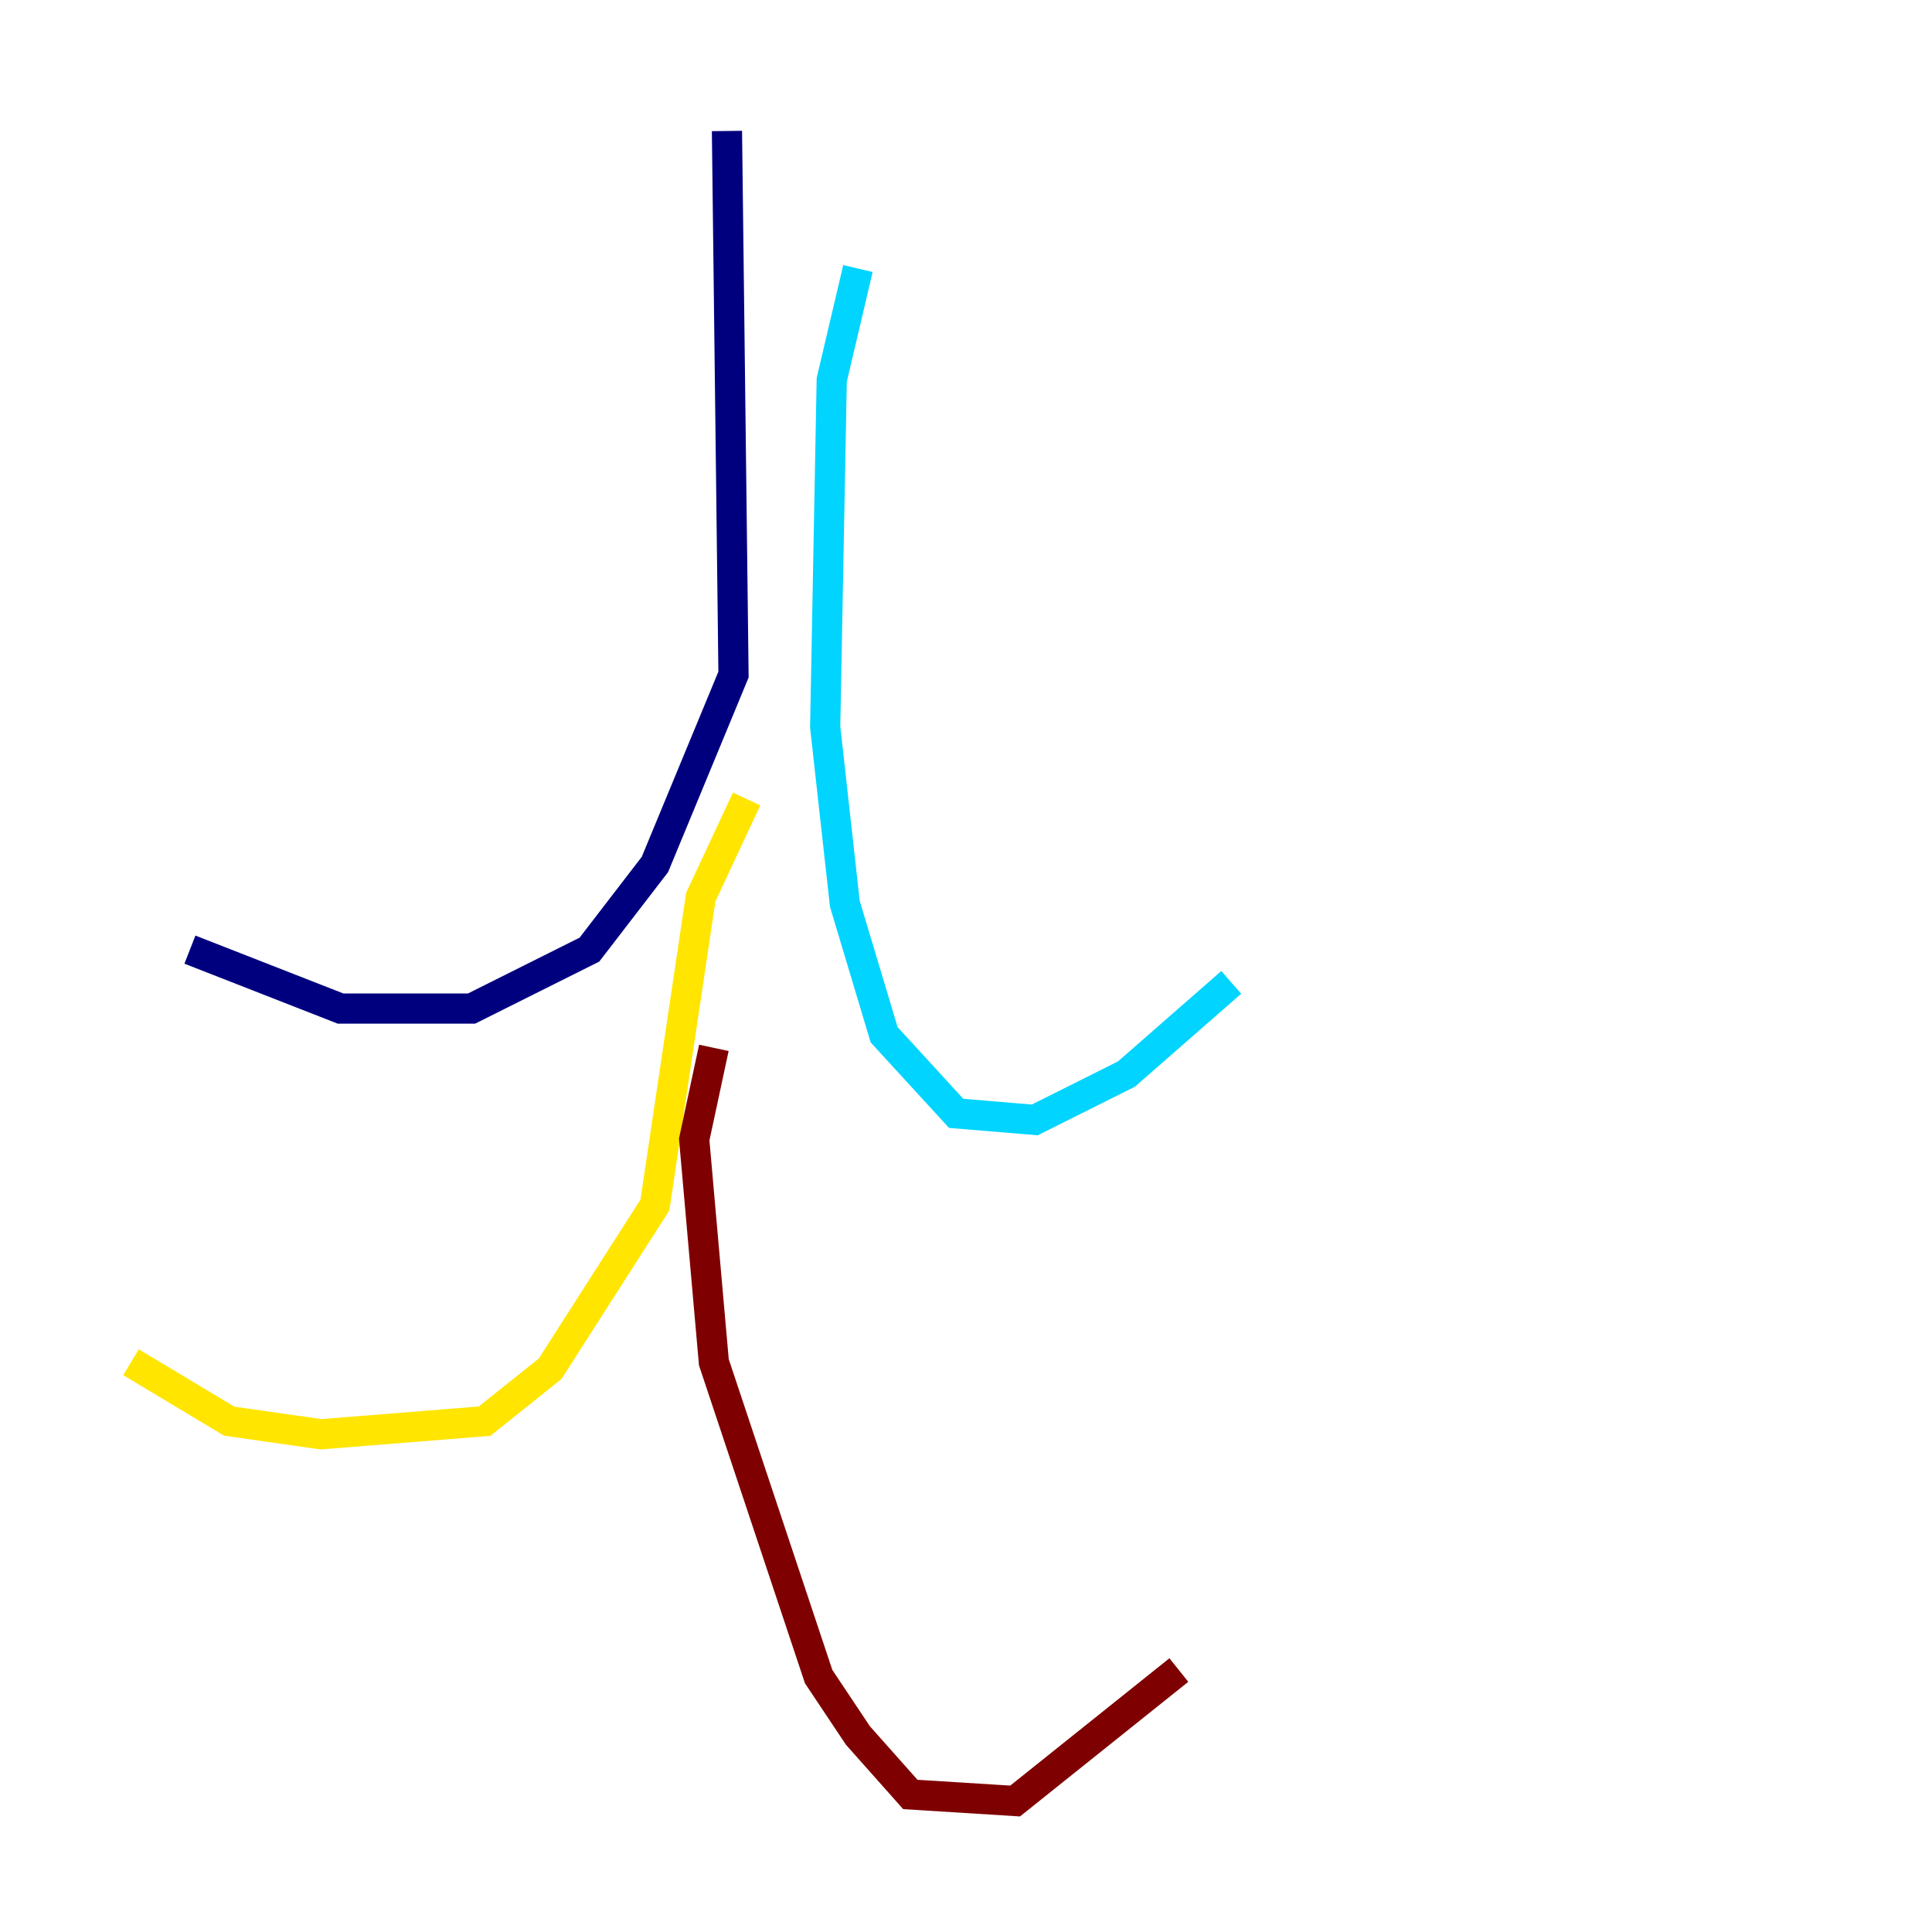<?xml version="1.0" encoding="utf-8" ?>
<svg baseProfile="tiny" height="128" version="1.2" viewBox="0,0,128,128" width="128" xmlns="http://www.w3.org/2000/svg" xmlns:ev="http://www.w3.org/2001/xml-events" xmlns:xlink="http://www.w3.org/1999/xlink"><defs /><polyline fill="none" points="48.163,8.678 48.597,44.691 43.39,57.275 39.051,62.915 31.241,66.82 22.563,66.82 12.583,62.915" stroke="#00007f" stroke-width="2" /><polyline fill="none" points="56.841,17.79 55.105,25.166 54.671,48.163 55.973,59.878 58.576,68.556 63.349,73.763 68.556,74.197 74.63,71.159 81.573,65.085" stroke="#00d4ff" stroke-width="2" /><polyline fill="none" points="49.464,52.936 46.427,59.444 43.39,79.837 36.447,90.685 32.108,94.156 21.261,95.024 15.186,94.156 8.678,90.251" stroke="#ffe500" stroke-width="2" /><polyline fill="none" points="47.295,69.424 45.993,75.498 47.295,90.251 54.237,111.078 56.841,114.983 60.312,118.888 67.254,119.322 78.102,110.644" stroke="#7f0000" stroke-width="2" /></svg>